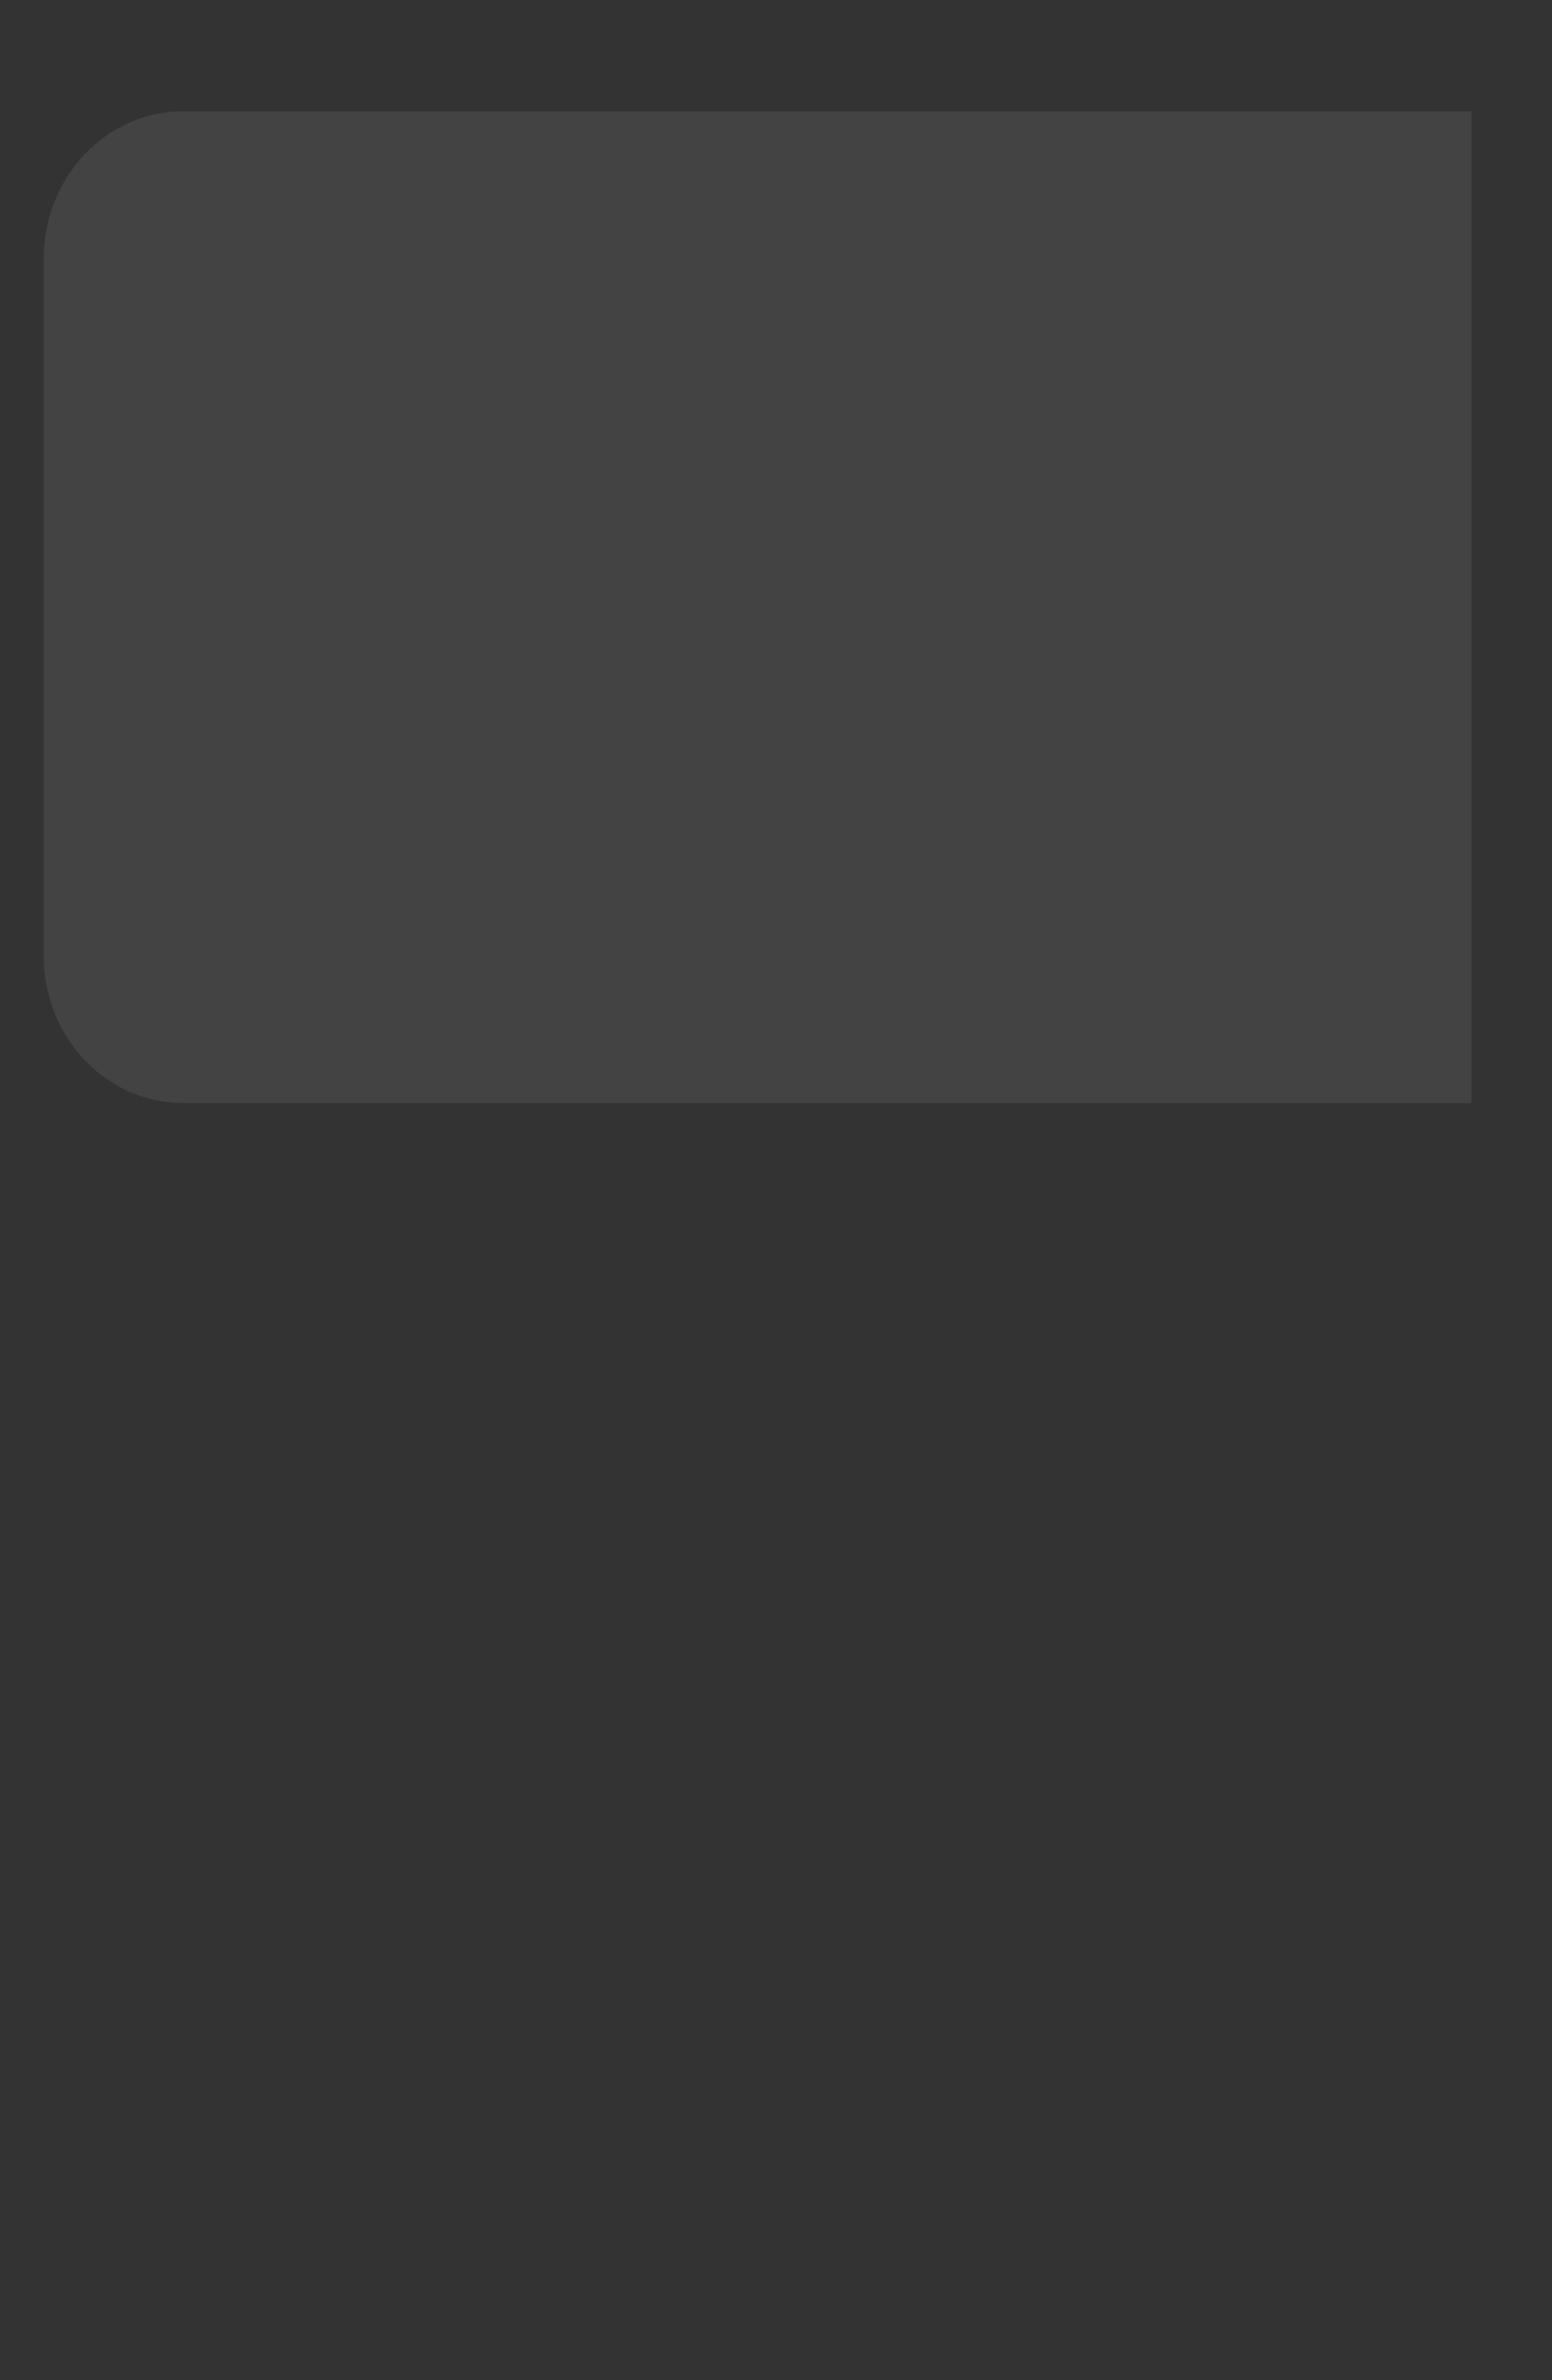 <svg width="15" height="23" viewBox="0 0 15 23" fill="none" xmlns="http://www.w3.org/2000/svg">
<rect x="0" y="0" width="15" height="23" fill="#333333" stroke="none"/>
<path fill-rule="evenodd" clip-rule="evenodd" d="M1.772 1.076H14.222V10.659H1.772C1.024 10.659 0.422 10.022 0.422 9.232V2.503C0.422 1.712 1.024 1.076 1.772 1.076Z" fill="white" fill-opacity="0.08"/>
</svg>
